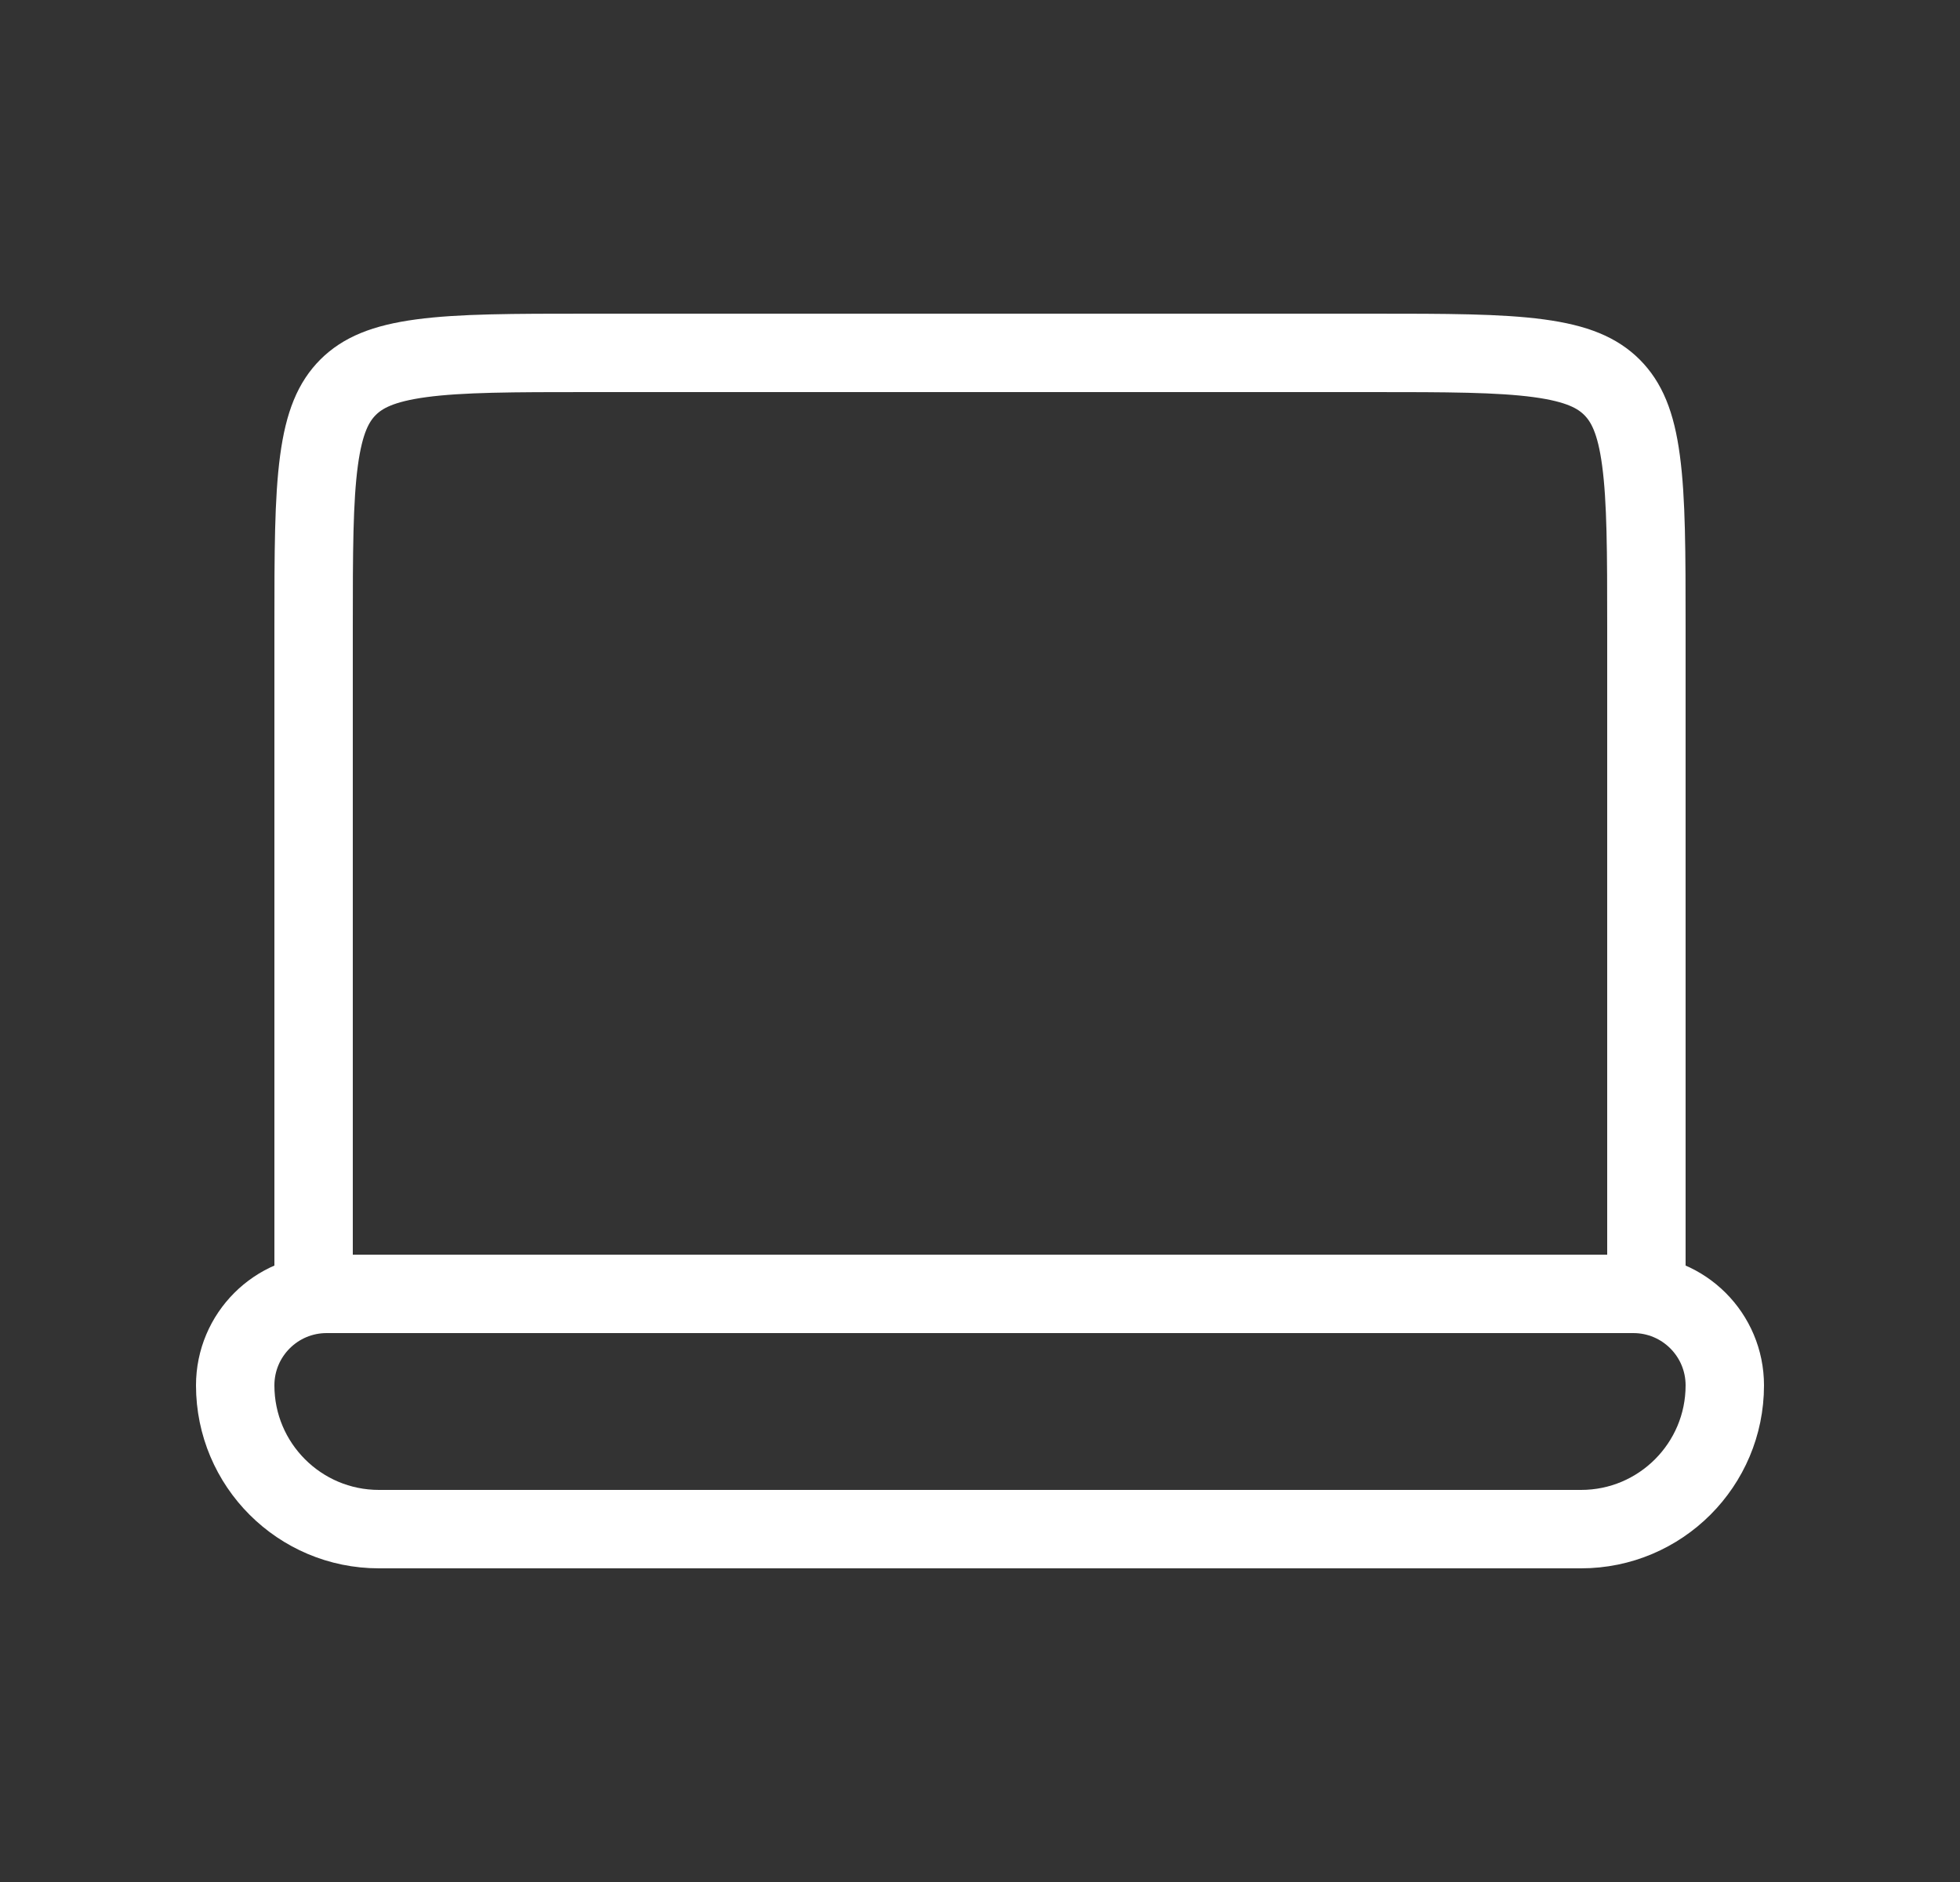 <svg width="25" height="24" viewBox="0 0 25 24" fill="none" xmlns="http://www.w3.org/2000/svg">
<rect x="0" y="0" width="25" height="24" fill="#333333" stroke="none"/>
<path d="M4 8C4 7.043 4.001 6.376 4.069 5.872C4.135 5.383 4.255 5.124 4.439 4.939C4.624 4.755 4.883 4.635 5.372 4.569C5.876 4.501 6.543 4.5 7.5 4.5H17.5C18.457 4.5 19.124 4.501 19.628 4.569C20.117 4.635 20.376 4.755 20.561 4.939C20.745 5.124 20.866 5.383 20.931 5.872C20.999 6.376 21 7.043 21 8V16.5H4V8Z" stroke="white"/>
<path d="M4.167 16.5C3.522 16.5 3 17.022 3 17.667C3 18.679 3.821 19.5 4.833 19.5H20.167C21.179 19.5 22 18.679 22 17.667C22 17.022 21.478 16.5 20.833 16.5H4.167Z" stroke="white"/>
</svg>
